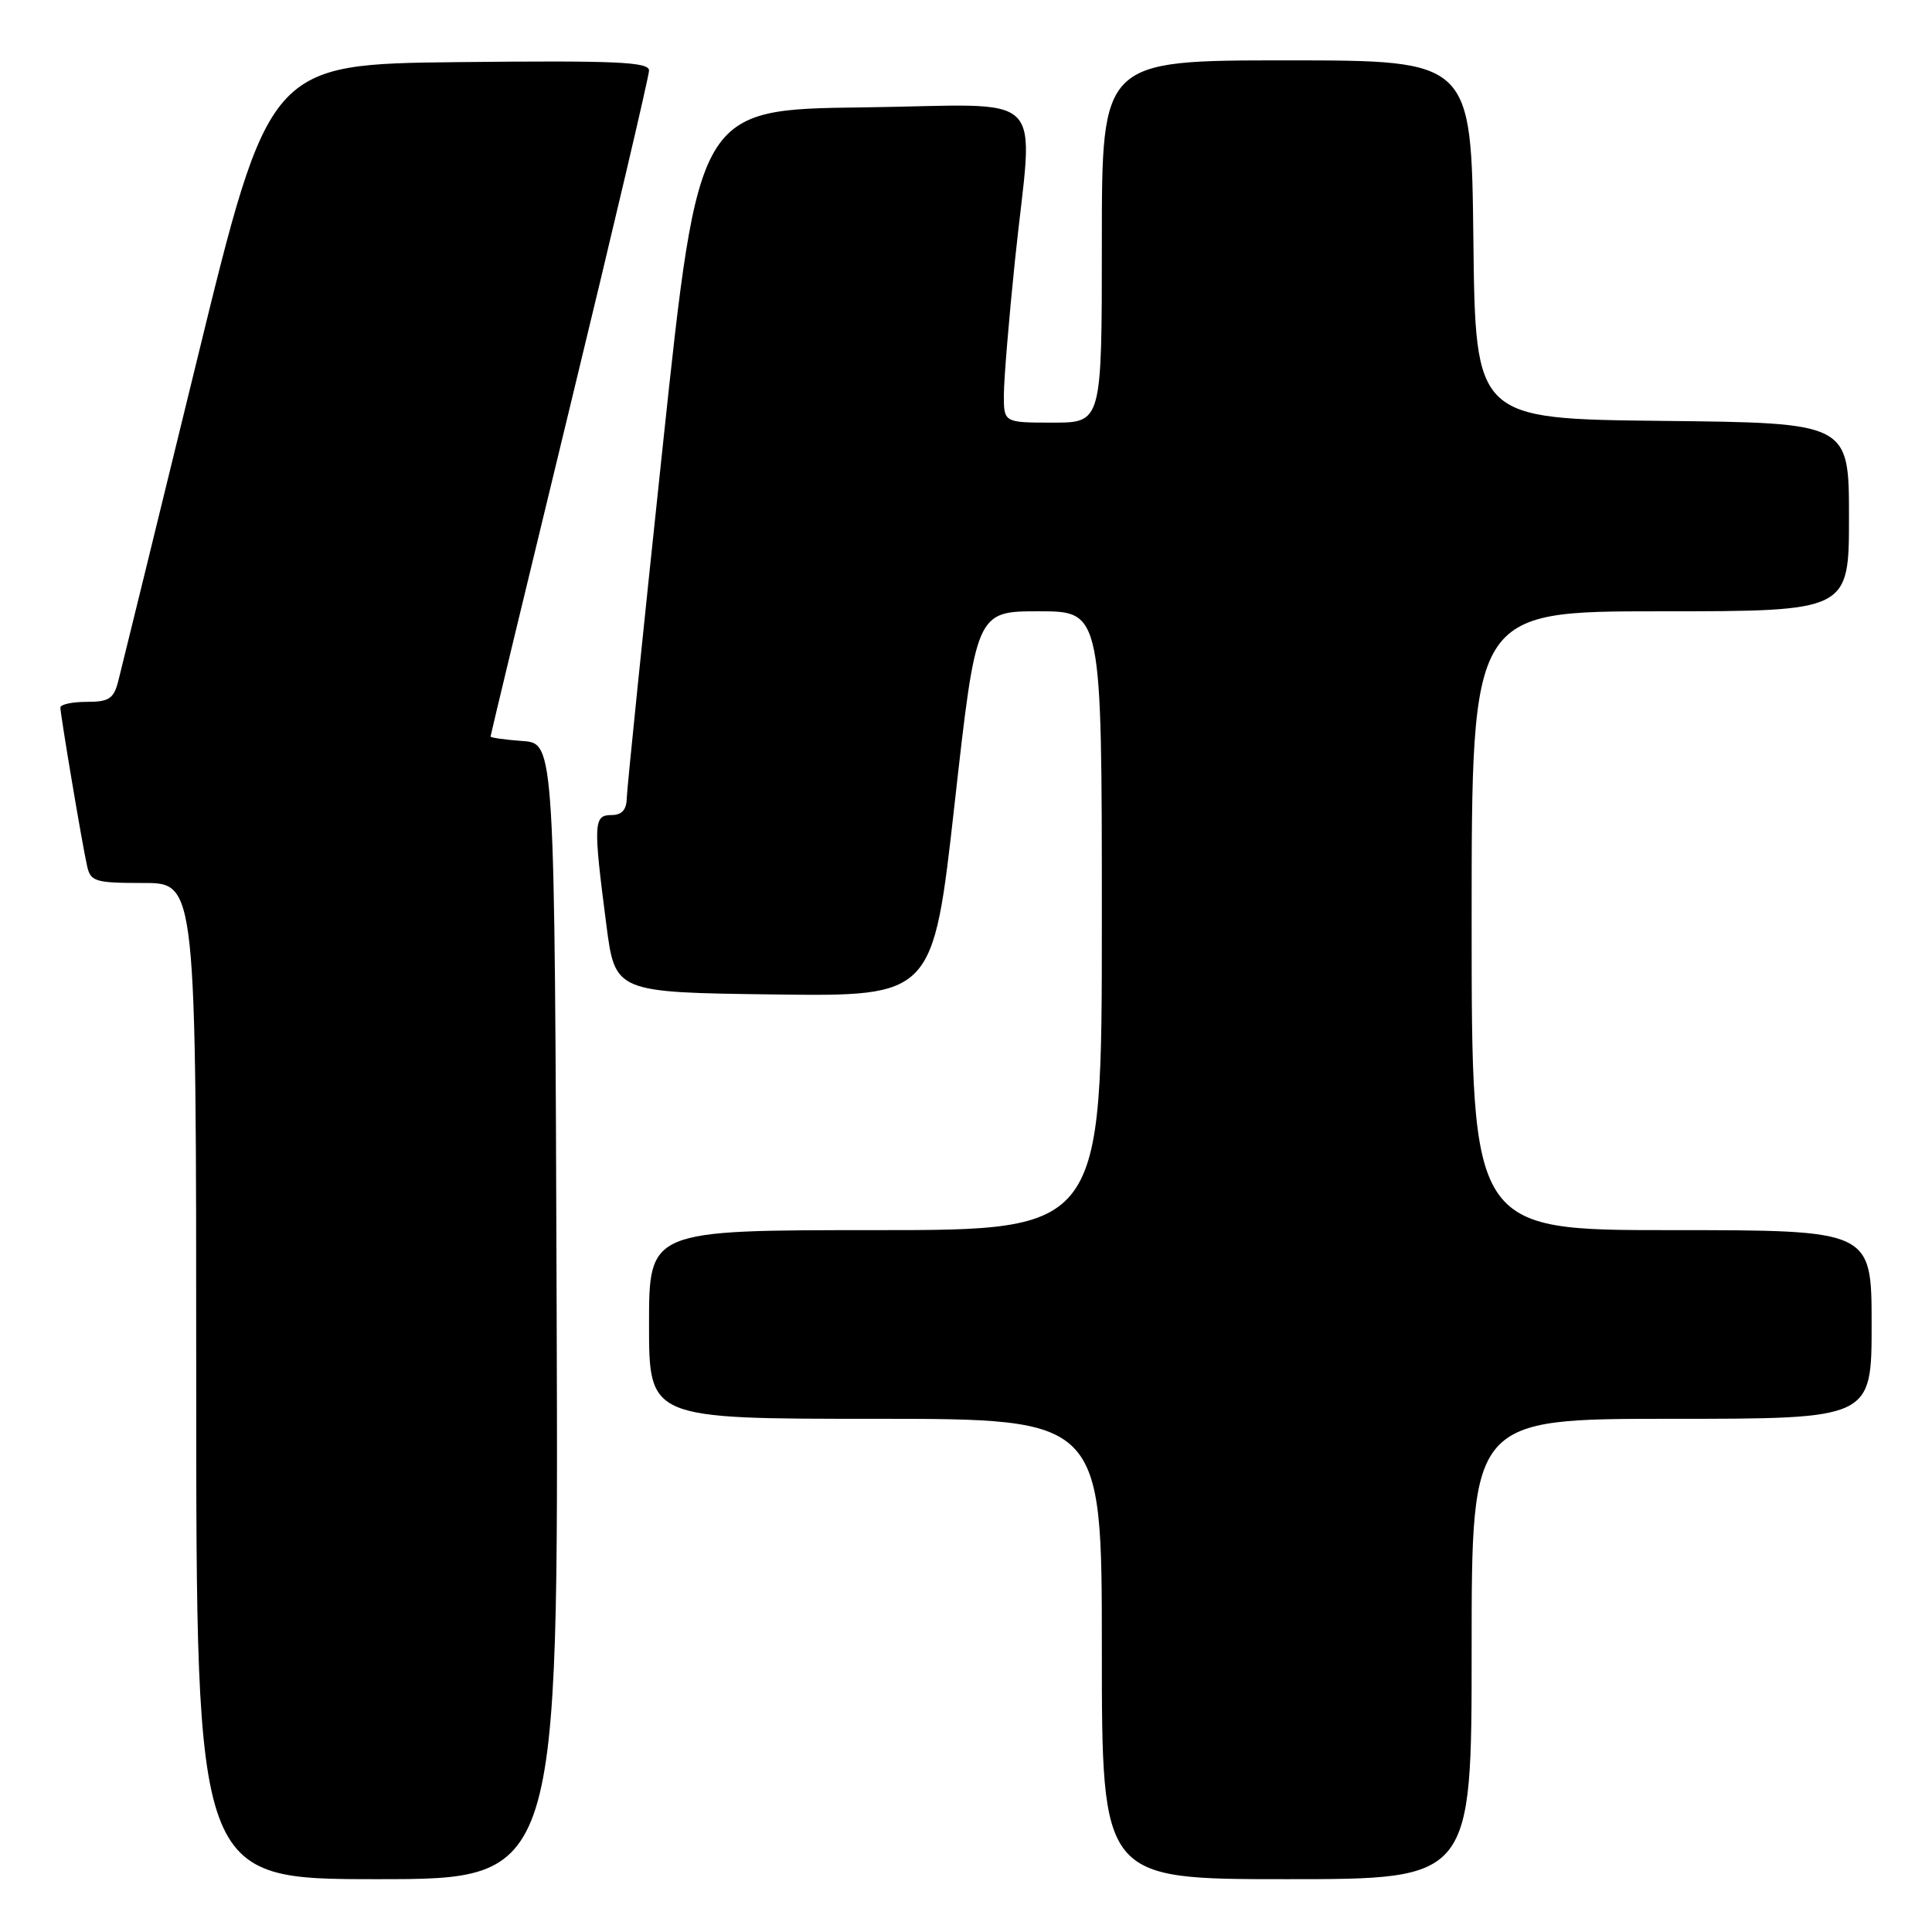 <?xml version="1.0" encoding="UTF-8" standalone="no"?>
<!DOCTYPE svg PUBLIC "-//W3C//DTD SVG 1.1//EN" "http://www.w3.org/Graphics/SVG/1.1/DTD/svg11.dtd" >
<svg xmlns="http://www.w3.org/2000/svg" xmlns:xlink="http://www.w3.org/1999/xlink" version="1.1" viewBox="0 0 256 256">
 <g >
 <path fill="currentColor"
d=" M 73.76 173.75 C 73.50 98.50 73.50 98.50 69.25 98.19 C 66.91 98.02 65.00 97.75 65.00 97.59 C 65.00 97.43 69.72 77.81 75.50 54.00 C 81.28 30.19 86.00 10.09 86.00 9.34 C 86.00 8.20 81.60 8.01 60.83 8.23 C 35.67 8.50 35.67 8.50 26.03 48.00 C 20.72 69.72 16.06 88.74 15.67 90.25 C 15.07 92.59 14.44 93.00 11.48 93.00 C 9.57 93.00 8.00 93.34 8.00 93.75 C 8.01 94.73 10.88 111.83 11.54 114.75 C 12.00 116.82 12.60 117.00 19.02 117.00 C 26.00 117.00 26.00 117.00 26.00 183.00 C 26.00 249.00 26.00 249.00 50.01 249.00 C 74.01 249.00 74.01 249.00 73.76 173.75 Z  M 195.00 218.50 C 195.00 188.00 195.00 188.00 221.50 188.00 C 248.00 188.00 248.00 188.00 248.00 175.50 C 248.00 163.00 248.00 163.00 221.50 163.00 C 195.00 163.00 195.00 163.00 195.00 122.00 C 195.00 81.00 195.00 81.00 220.00 81.00 C 245.00 81.00 245.00 81.00 245.00 68.52 C 245.00 56.03 245.00 56.03 220.25 55.77 C 195.50 55.50 195.50 55.50 195.23 31.75 C 194.96 8.00 194.96 8.00 170.48 8.00 C 146.00 8.00 146.00 8.00 146.00 32.00 C 146.00 56.00 146.00 56.00 139.50 56.00 C 133.00 56.00 133.00 56.00 133.02 52.25 C 133.03 50.19 133.69 42.20 134.49 34.50 C 136.89 11.33 139.47 13.92 114.28 14.23 C 92.56 14.50 92.56 14.50 87.83 59.00 C 85.23 83.48 83.08 104.51 83.05 105.75 C 83.02 107.32 82.39 108.00 81.00 108.00 C 78.65 108.00 78.60 109.10 80.34 122.50 C 81.50 131.50 81.50 131.50 102.56 131.77 C 123.63 132.04 123.63 132.04 126.49 106.52 C 129.35 81.00 129.35 81.00 137.67 81.00 C 146.00 81.00 146.00 81.00 146.00 122.00 C 146.00 163.00 146.00 163.00 116.00 163.00 C 86.00 163.00 86.00 163.00 86.00 175.50 C 86.00 188.00 86.00 188.00 116.00 188.00 C 146.00 188.00 146.00 188.00 146.00 218.50 C 146.00 249.00 146.00 249.00 170.50 249.00 C 195.00 249.00 195.00 249.00 195.00 218.50 Z "/>
</g>
</svg>
